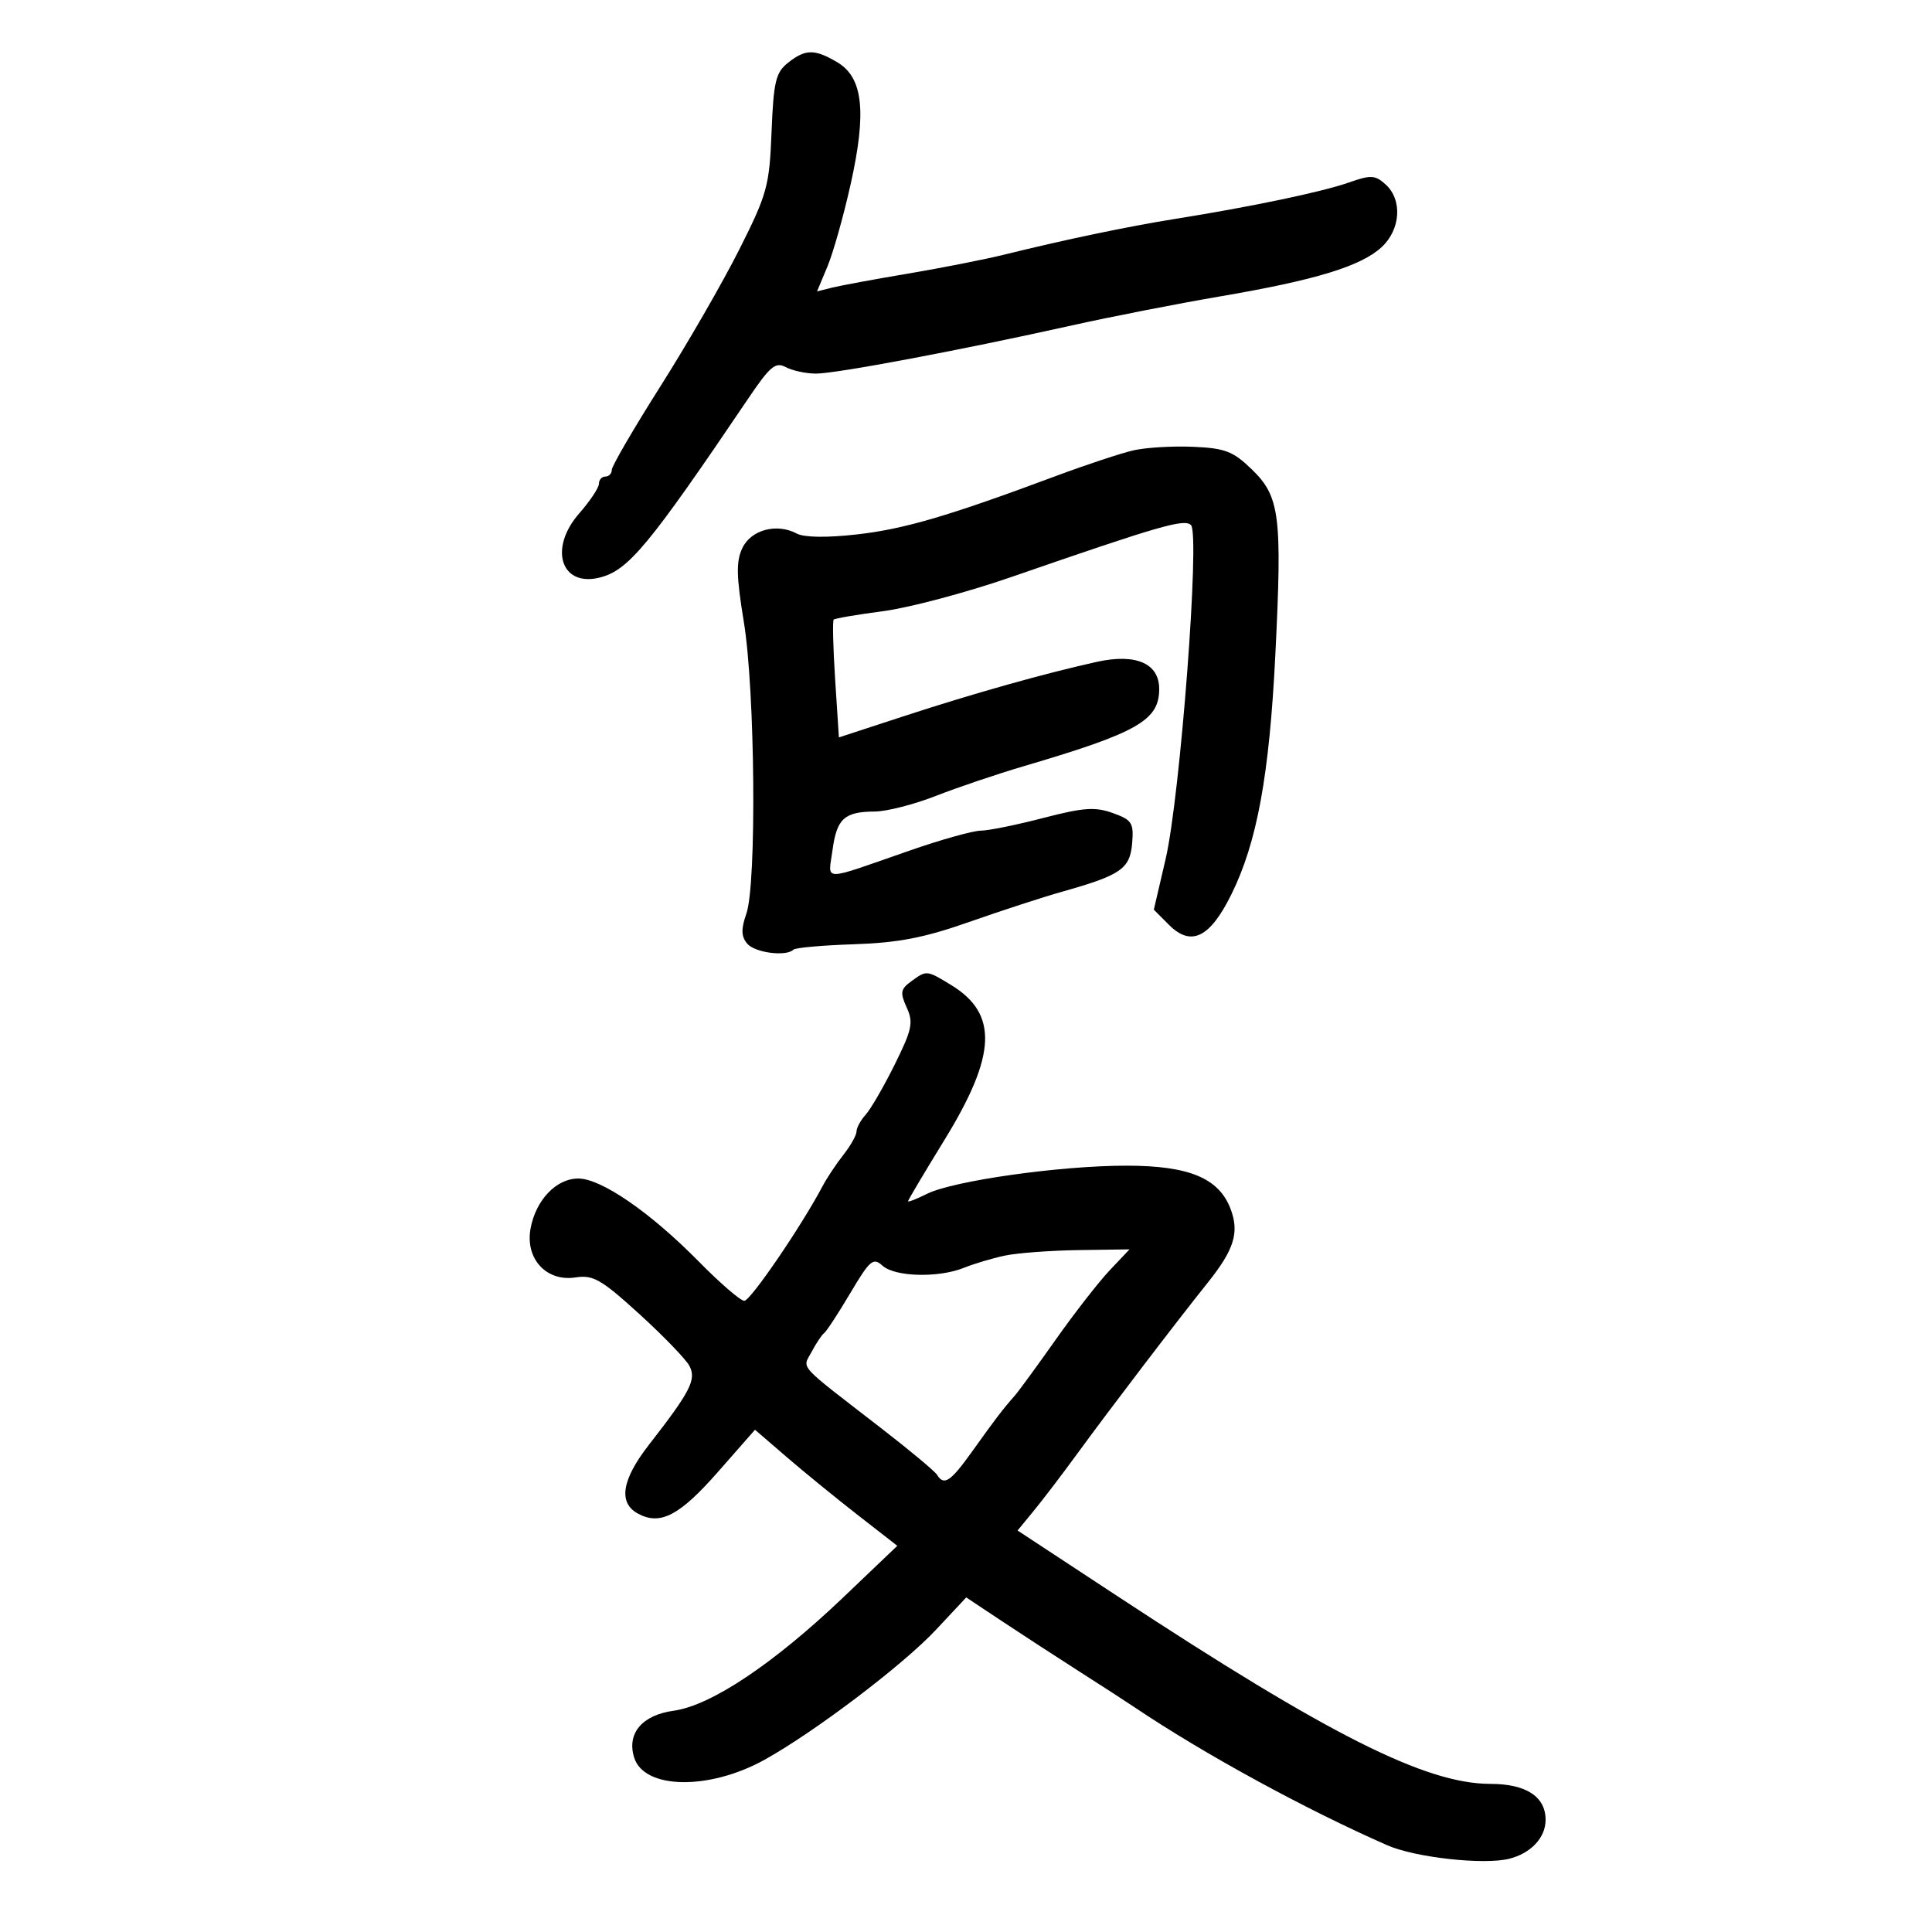 <svg xmlns="http://www.w3.org/2000/svg" width="300" height="300" viewBox="0 0 300 300" version="1.1">
	<path d="M 122.331 9.772 C 120.454 11.268, 120.115 12.707, 119.806 20.500 C 119.473 28.889, 119.132 30.130, 114.777 38.781 C 112.207 43.885, 106.706 53.425, 102.552 59.982 C 98.399 66.538, 95 72.375, 95 72.951 C 95 73.528, 94.550 74, 94 74 C 93.450 74, 93 74.503, 93 75.118 C 93 75.733, 91.624 77.803, 89.943 79.717 C 85.173 85.150, 87.098 91.196, 93.116 89.686 C 97.574 88.567, 100.710 84.785, 116.275 61.757 C 119.581 56.865, 120.432 56.161, 122.013 57.007 C 123.033 57.553, 125.136 58.006, 126.684 58.014 C 129.772 58.030, 149.253 54.362, 166.500 50.517 C 172.550 49.169, 182.900 47.144, 189.500 46.018 C 204.259 43.501, 211.344 41.337, 214.546 38.370 C 217.499 35.633, 217.789 31.024, 215.158 28.643 C 213.523 27.163, 212.880 27.131, 209.408 28.353 C 205.303 29.799, 194.291 32.105, 182.500 33.988 C 175.208 35.152, 165.396 37.202, 156 39.524 C 152.975 40.272, 146.229 41.603, 141.008 42.483 C 135.787 43.363, 130.470 44.346, 129.192 44.667 L 126.869 45.250 128.488 41.375 C 129.378 39.244, 130.999 33.492, 132.091 28.592 C 134.599 17.333, 134.015 12.031, 130.007 9.663 C 126.478 7.579, 125.059 7.599, 122.331 9.772 M 176 69.930 C 174.075 70.372, 168.675 72.159, 164 73.901 C 147.226 80.154, 140.384 82.161, 133.025 82.989 C 128.382 83.511, 124.859 83.460, 123.726 82.853 C 120.629 81.196, 116.632 82.254, 115.280 85.090 C 114.286 87.174, 114.330 89.419, 115.505 96.590 C 117.252 107.249, 117.510 137.238, 115.895 141.872 C 115.058 144.274, 115.087 145.400, 116.017 146.521 C 117.197 147.942, 122.087 148.580, 123.209 147.458 C 123.507 147.160, 127.744 146.784, 132.625 146.622 C 139.500 146.393, 143.528 145.613, 150.500 143.160 C 155.450 141.418, 161.949 139.302, 164.941 138.459 C 174.046 135.894, 175.464 134.914, 175.797 130.961 C 176.066 127.774, 175.778 127.322, 172.797 126.249 C 170.058 125.262, 168.232 125.391, 162 127.014 C 157.875 128.087, 153.509 128.973, 152.298 128.983 C 151.087 128.992, 146.137 130.377, 141.298 132.060 C 127.280 136.935, 128.611 136.940, 129.272 132.012 C 129.928 127.121, 131.113 126.037, 135.829 126.015 C 137.661 126.007, 141.936 124.914, 145.329 123.586 C 148.723 122.258, 154.875 120.179, 159 118.965 C 176.633 113.774, 180 111.855, 180 106.995 C 180 103.002, 176.387 101.431, 170.300 102.776 C 162.266 104.550, 151.028 107.713, 140.382 111.196 L 130.264 114.506 129.683 105.536 C 129.363 100.602, 129.260 96.407, 129.453 96.214 C 129.645 96.021, 133.110 95.430, 137.152 94.900 C 141.193 94.371, 150.125 91.991, 157 89.613 C 180.196 81.587, 183.913 80.513, 184.940 81.540 C 186.356 82.956, 183.262 123.668, 181 133.378 L 179.165 141.256 181.526 143.617 C 184.951 147.042, 187.863 145.627, 191.187 138.921 C 195.200 130.824, 197.108 120.407, 198.043 101.500 C 199.104 80.041, 198.727 77.097, 194.385 72.889 C 191.481 70.074, 190.237 69.595, 185.261 69.378 C 182.093 69.240, 177.925 69.489, 176 69.930 M 141.481 152.390 C 139.836 153.593, 139.743 154.141, 140.792 156.442 C 141.856 158.779, 141.629 159.860, 138.930 165.302 C 137.239 168.711, 135.213 172.210, 134.428 173.079 C 133.642 173.947, 133 175.124, 133 175.694 C 133 176.264, 132.085 177.894, 130.966 179.316 C 129.848 180.737, 128.385 182.938, 127.716 184.206 C 124.456 190.384, 116.527 201.999, 115.575 201.991 C 114.984 201.987, 111.800 199.239, 108.500 195.885 C 101.006 188.268, 93.361 183, 89.802 183 C 86.391 183, 83.221 186.308, 82.391 190.731 C 81.510 195.426, 84.820 199.053, 89.350 198.359 C 92.105 197.936, 93.348 198.647, 99.264 204.030 C 102.985 207.415, 106.486 211.039, 107.044 212.082 C 108.175 214.196, 107.225 216.054, 100.770 224.340 C 96.524 229.791, 95.963 233.374, 99.093 235.050 C 102.556 236.903, 105.536 235.336, 111.530 228.508 L 117.235 222.011 122.161 226.255 C 124.871 228.590, 129.843 232.645, 133.211 235.266 L 139.333 240.033 130.917 248.060 C 120.143 258.336, 110.400 264.846, 104.608 265.640 C 99.692 266.314, 97.287 269.178, 98.480 272.938 C 100.039 277.850, 110.088 278.021, 118.666 273.283 C 126.423 268.997, 140.211 258.551, 145.320 253.089 L 150.036 248.048 155.644 251.774 C 158.729 253.823, 164.074 257.300, 167.521 259.500 C 170.969 261.700, 174.850 264.213, 176.145 265.085 C 186.922 272.339, 202.626 280.916, 215.423 286.535 C 219.752 288.436, 230.412 289.615, 234.344 288.629 C 237.726 287.780, 240 285.349, 240 282.584 C 240 278.975, 236.966 277, 231.421 276.999 C 221.389 276.998, 206.312 269.410, 173.537 247.865 L 158.008 237.657 160.538 234.578 C 161.930 232.885, 164.965 228.899, 167.284 225.721 C 172.263 218.896, 182.648 205.283, 187.538 199.171 C 191.648 194.035, 192.471 191.370, 191.080 187.711 C 189.263 182.931, 184.629 181.008, 174.913 181.004 C 164.632 180.999, 148.011 183.349, 143.932 185.384 C 142.319 186.189, 141 186.702, 141 186.526 C 141 186.349, 143.533 182.087, 146.628 177.054 C 154.750 163.849, 155.032 157.429, 147.686 152.950 C 143.879 150.629, 143.888 150.630, 141.481 152.390 M 156 194.977 C 154.075 195.388, 151.233 196.237, 149.685 196.862 C 145.745 198.455, 138.967 198.280, 137.040 196.537 C 135.587 195.221, 135.080 195.652, 132.036 200.787 C 130.173 203.929, 128.345 206.725, 127.974 207 C 127.603 207.275, 126.729 208.583, 126.031 209.906 C 124.592 212.636, 123.574 211.516, 136.803 221.750 C 141.246 225.188, 145.160 228.450, 145.500 229 C 146.594 230.770, 147.593 230.095, 151.051 225.250 C 154.551 220.345, 155.729 218.804, 157.581 216.706 C 158.176 216.032, 161.042 212.110, 163.950 207.990 C 166.859 203.871, 170.623 199.037, 172.315 197.250 L 175.392 194 167.446 194.115 C 163.076 194.178, 157.925 194.566, 156 194.977" stroke="none" fill="black" fill-rule="evenodd"/>
</svg>